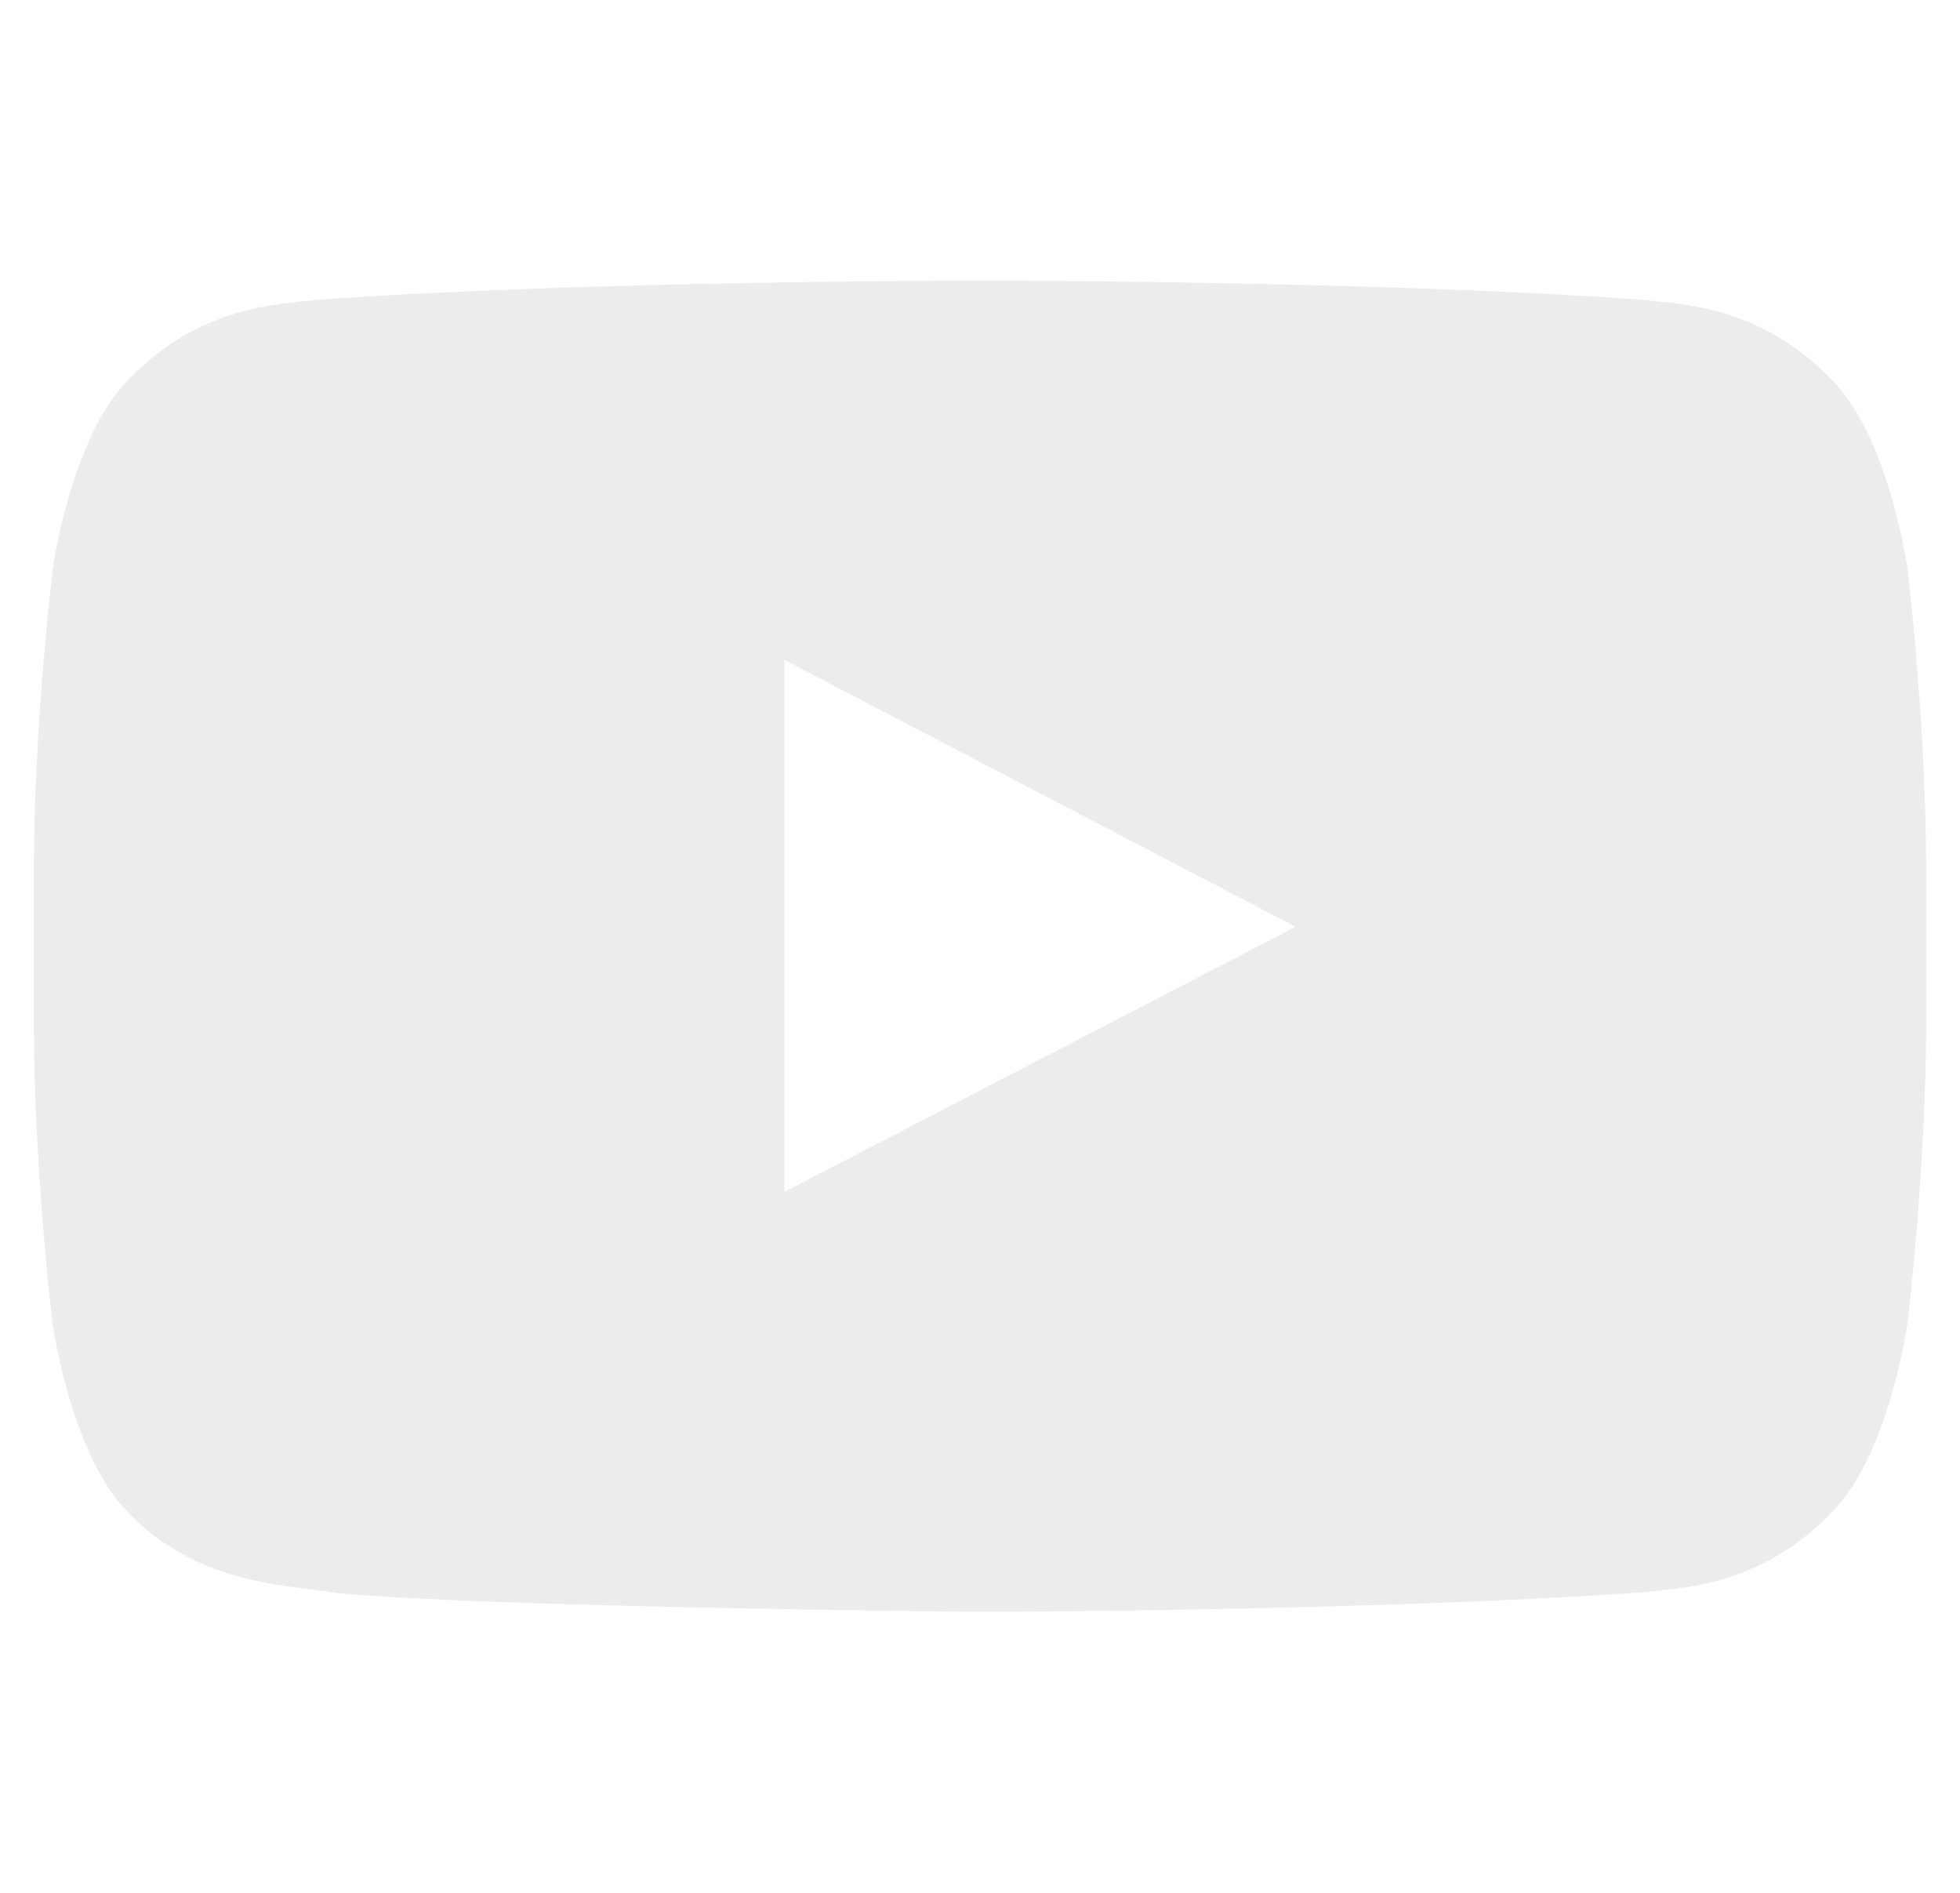 <svg width="29" height="28" viewBox="0 0 29 28" fill="none" xmlns="http://www.w3.org/2000/svg">
<g opacity="0.7" clip-path="url(#clip0_33_570)">
<path d="M28.221 8.4C28.221 8.4 27.948 6.47 27.105 5.622C26.039 4.506 24.847 4.501 24.3 4.435C20.384 4.151 14.505 4.151 14.505 4.151H14.495C14.495 4.151 8.616 4.151 4.7 4.435C4.153 4.501 2.961 4.506 1.895 5.622C1.052 6.47 0.784 8.4 0.784 8.4C0.784 8.4 0.5 10.67 0.5 12.934V15.056C0.5 17.32 0.779 19.589 0.779 19.589C0.779 19.589 1.052 21.52 1.889 22.367C2.955 23.483 4.355 23.445 4.979 23.565C7.221 23.778 14.5 23.844 14.5 23.844C14.5 23.844 20.384 23.833 24.3 23.554C24.847 23.488 26.039 23.483 27.105 22.367C27.948 21.52 28.221 19.589 28.221 19.589C28.221 19.589 28.5 17.325 28.5 15.056V12.934C28.5 10.67 28.221 8.4 28.221 8.4ZM11.607 17.631V9.762L19.17 13.71L11.607 17.631Z" fill="#E4E4E4"/>
</g>
<defs>
<clipPath id="clip0_33_570">
<rect width="28" height="28" fill="white" transform="translate(0.5)"/>
</clipPath>
</defs>
</svg>
